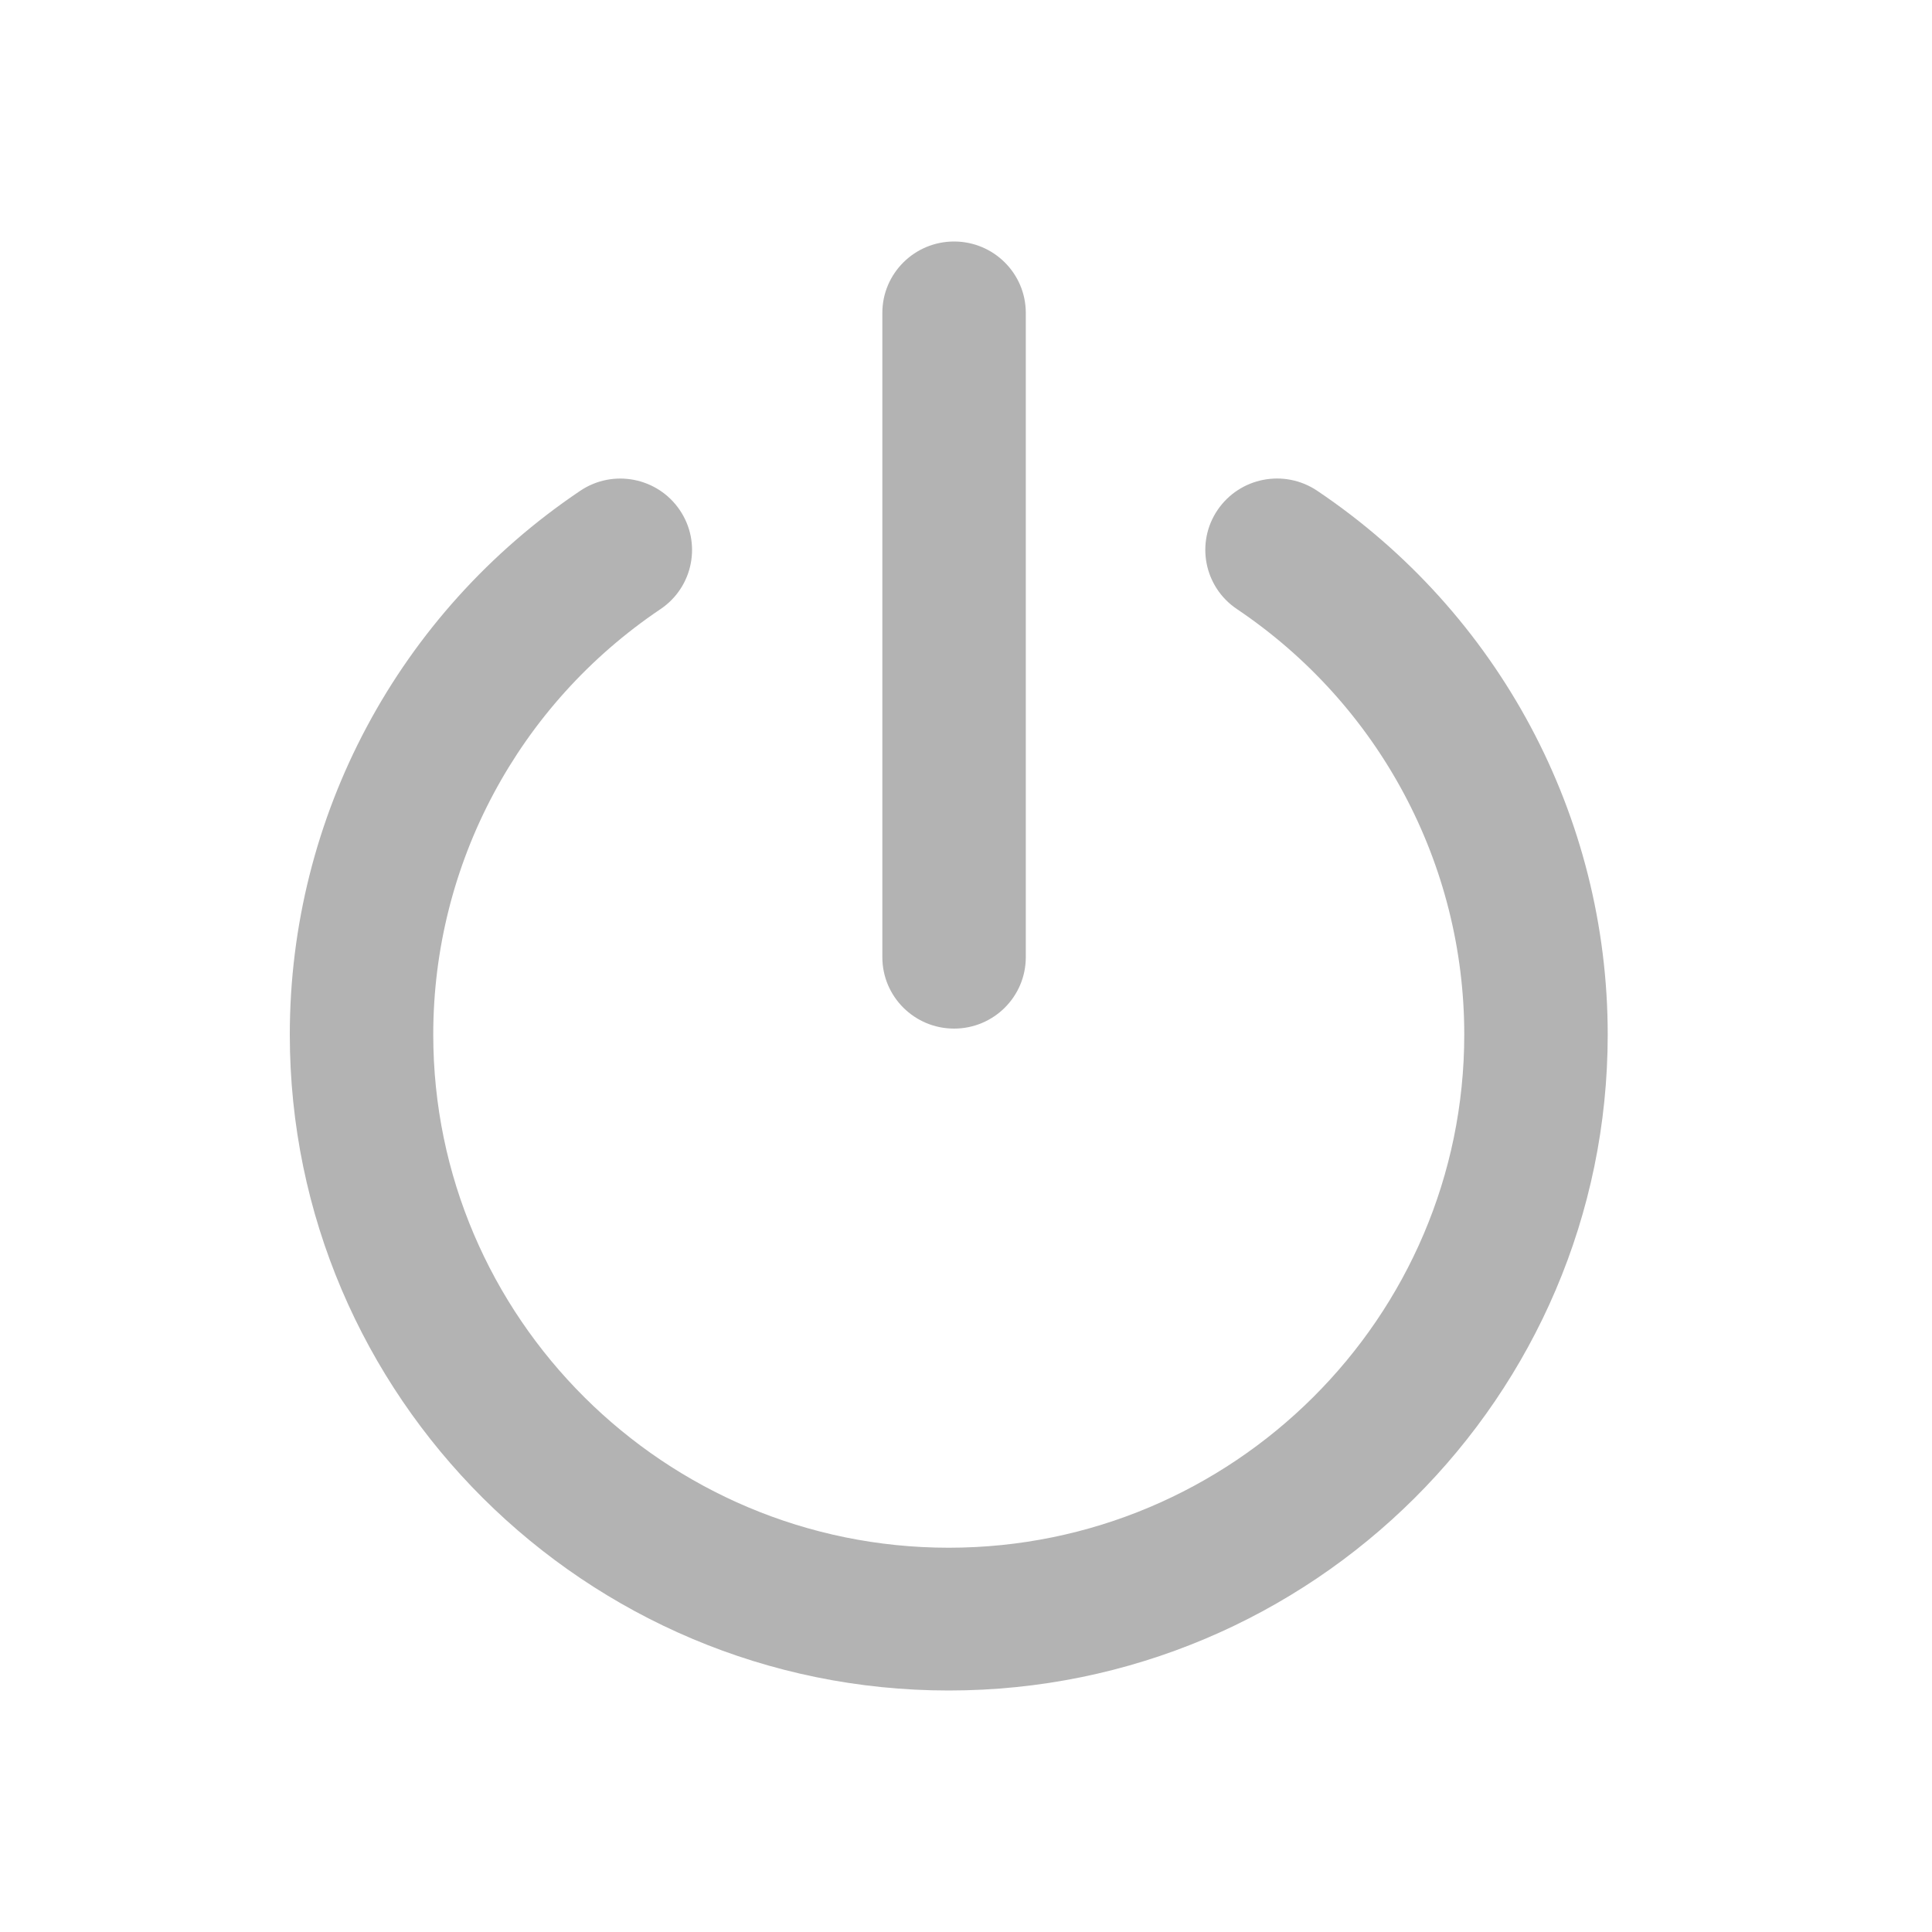 <?xml version="1.0" encoding="UTF-8" standalone="no"?>
<svg width="40px" height="40px" viewBox="0 0 40 40" version="1.1" xmlns="http://www.w3.org/2000/svg" xmlns:xlink="http://www.w3.org/1999/xlink" xmlns:sketch="http://www.bohemiancoding.com/sketch/ns">
    <!-- Generator: Sketch 3.3.2 (12043) - http://www.bohemiancoding.com/sketch -->
    <title>startingup</title>
    <desc>Created with Sketch.</desc>
    <defs></defs>
    <g id="Main-Attraction" stroke="none" stroke-width="1" fill="none" fill-rule="evenodd" sketch:type="MSPage">
        <g id="startingup" sketch:type="MSArtboardGroup" fill="#000000" opacity="0.3">
            <path d="M19.643,35 C12.12,35 6,28.908 6,21.42 C6,16.903 8.247,12.695 12.012,10.162 C12.692,9.704 13.614,9.883 14.073,10.559 C14.533,11.235 14.354,12.154 13.675,12.611 C10.729,14.593 8.97,17.887 8.97,21.42 C8.97,27.278 13.758,32.044 19.643,32.044 C25.528,32.044 30.316,27.278 30.316,21.42 C30.316,17.886 28.556,14.592 25.609,12.61 C24.929,12.154 24.75,11.234 25.209,10.558 C25.669,9.882 26.59,9.703 27.272,10.161 C31.037,12.693 33.286,16.902 33.286,21.42 C33.286,28.908 27.166,35 19.643,35 Z M19.753,21.296 C18.933,21.296 18.268,20.634 18.268,19.817 L18.268,6.478 C18.268,5.662 18.933,5 19.753,5 C20.573,5 21.238,5.662 21.238,6.478 L21.238,19.817 C21.238,20.634 20.573,21.296 19.753,21.296 Z" id="Fill-1" sketch:type="MSShapeGroup"></path>
        </g>
    </g>
</svg>